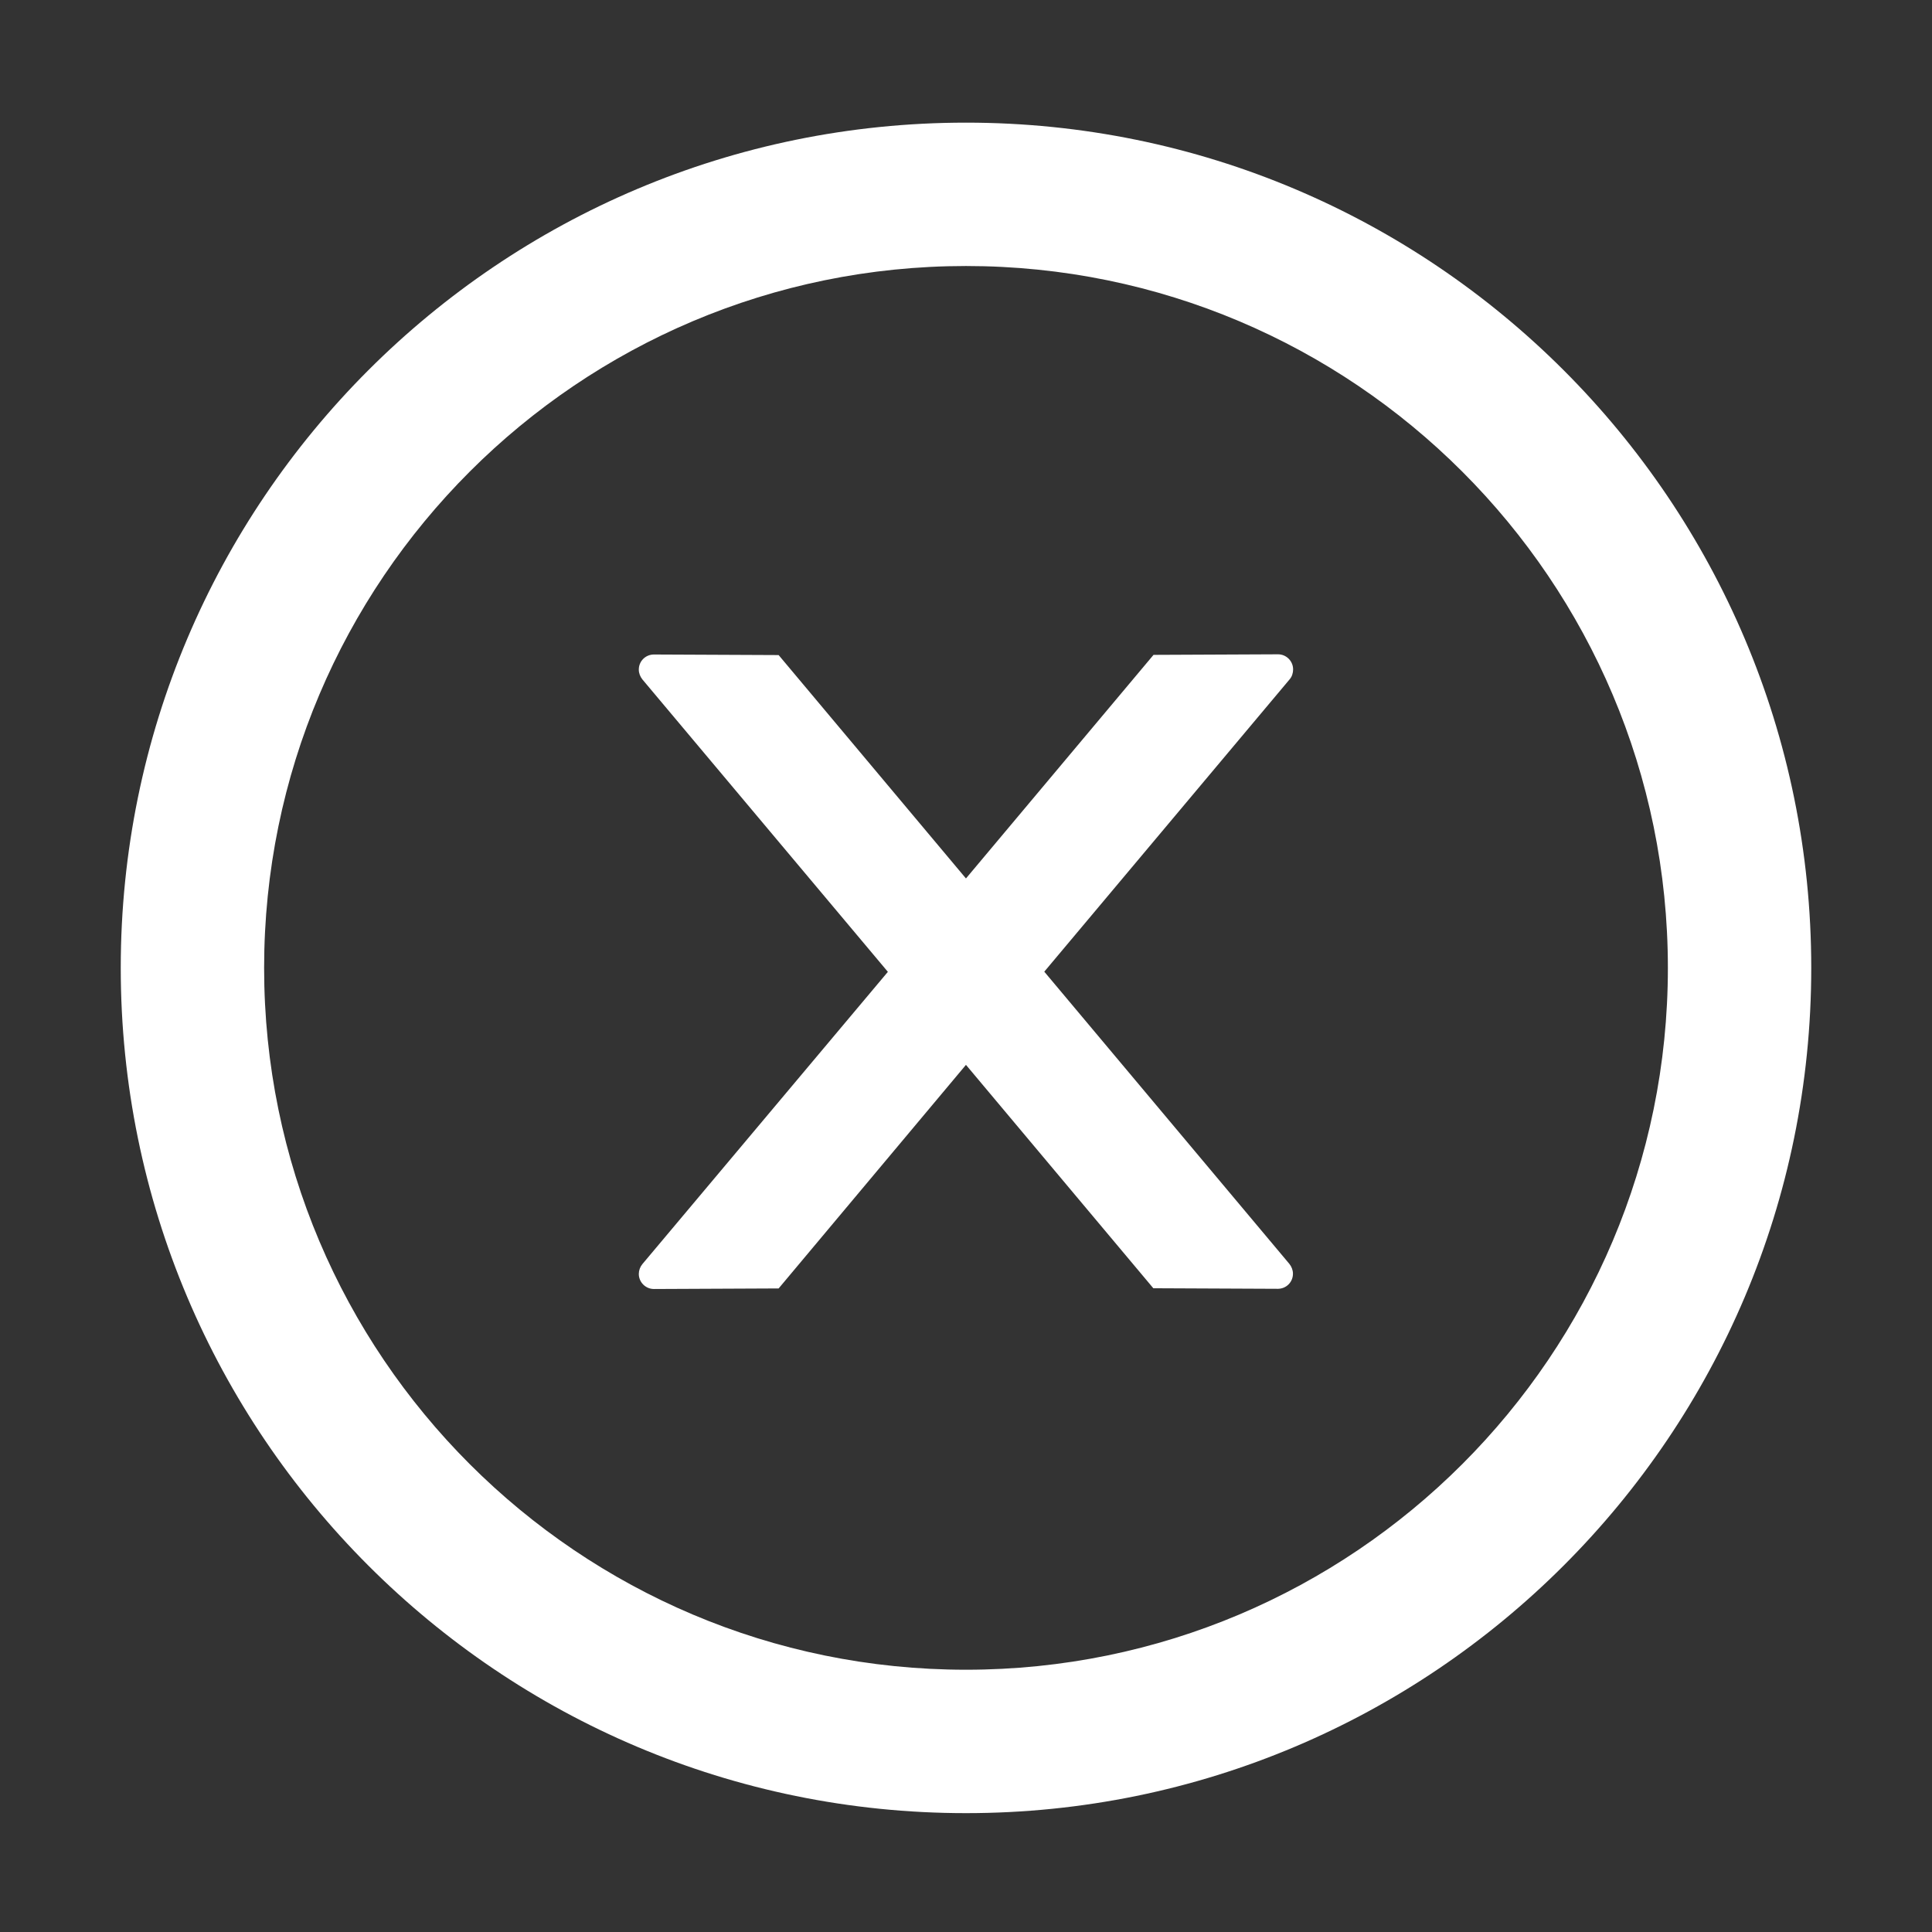 <svg width="48" height="48" viewBox="0 0 48 48" fill="none" xmlns="http://www.w3.org/2000/svg">
<rect x="0" y="0" width="48" height="48" fill="#333333" stroke="none"/>
<path d="M32.127 16.631C32.127 16.425 31.959 16.256 31.752 16.256L28.659 16.27L23.999 21.825L19.345 16.275L16.246 16.261C16.04 16.261 15.871 16.425 15.871 16.636C15.871 16.725 15.904 16.809 15.96 16.88L22.059 24.145L15.96 31.406C15.903 31.475 15.872 31.561 15.871 31.65C15.871 31.856 16.04 32.025 16.246 32.025L19.345 32.011L23.999 26.456L28.654 32.006L31.748 32.02C31.954 32.02 32.123 31.856 32.123 31.645C32.123 31.556 32.09 31.472 32.034 31.401L25.945 24.141L32.043 16.875C32.099 16.809 32.127 16.72 32.127 16.631Z" fill="white"/>
<path d="M24 3.047C12.403 3.047 3 12.45 3 24.047C3 35.644 12.403 45.047 24 45.047C35.597 45.047 45 35.644 45 24.047C45 12.45 35.597 3.047 24 3.047ZM24 41.484C14.372 41.484 6.562 33.675 6.562 24.047C6.562 14.419 14.372 6.609 24 6.609C33.628 6.609 41.438 14.419 41.438 24.047C41.438 33.675 33.628 41.484 24 41.484Z" fill="white"/>
</svg>
